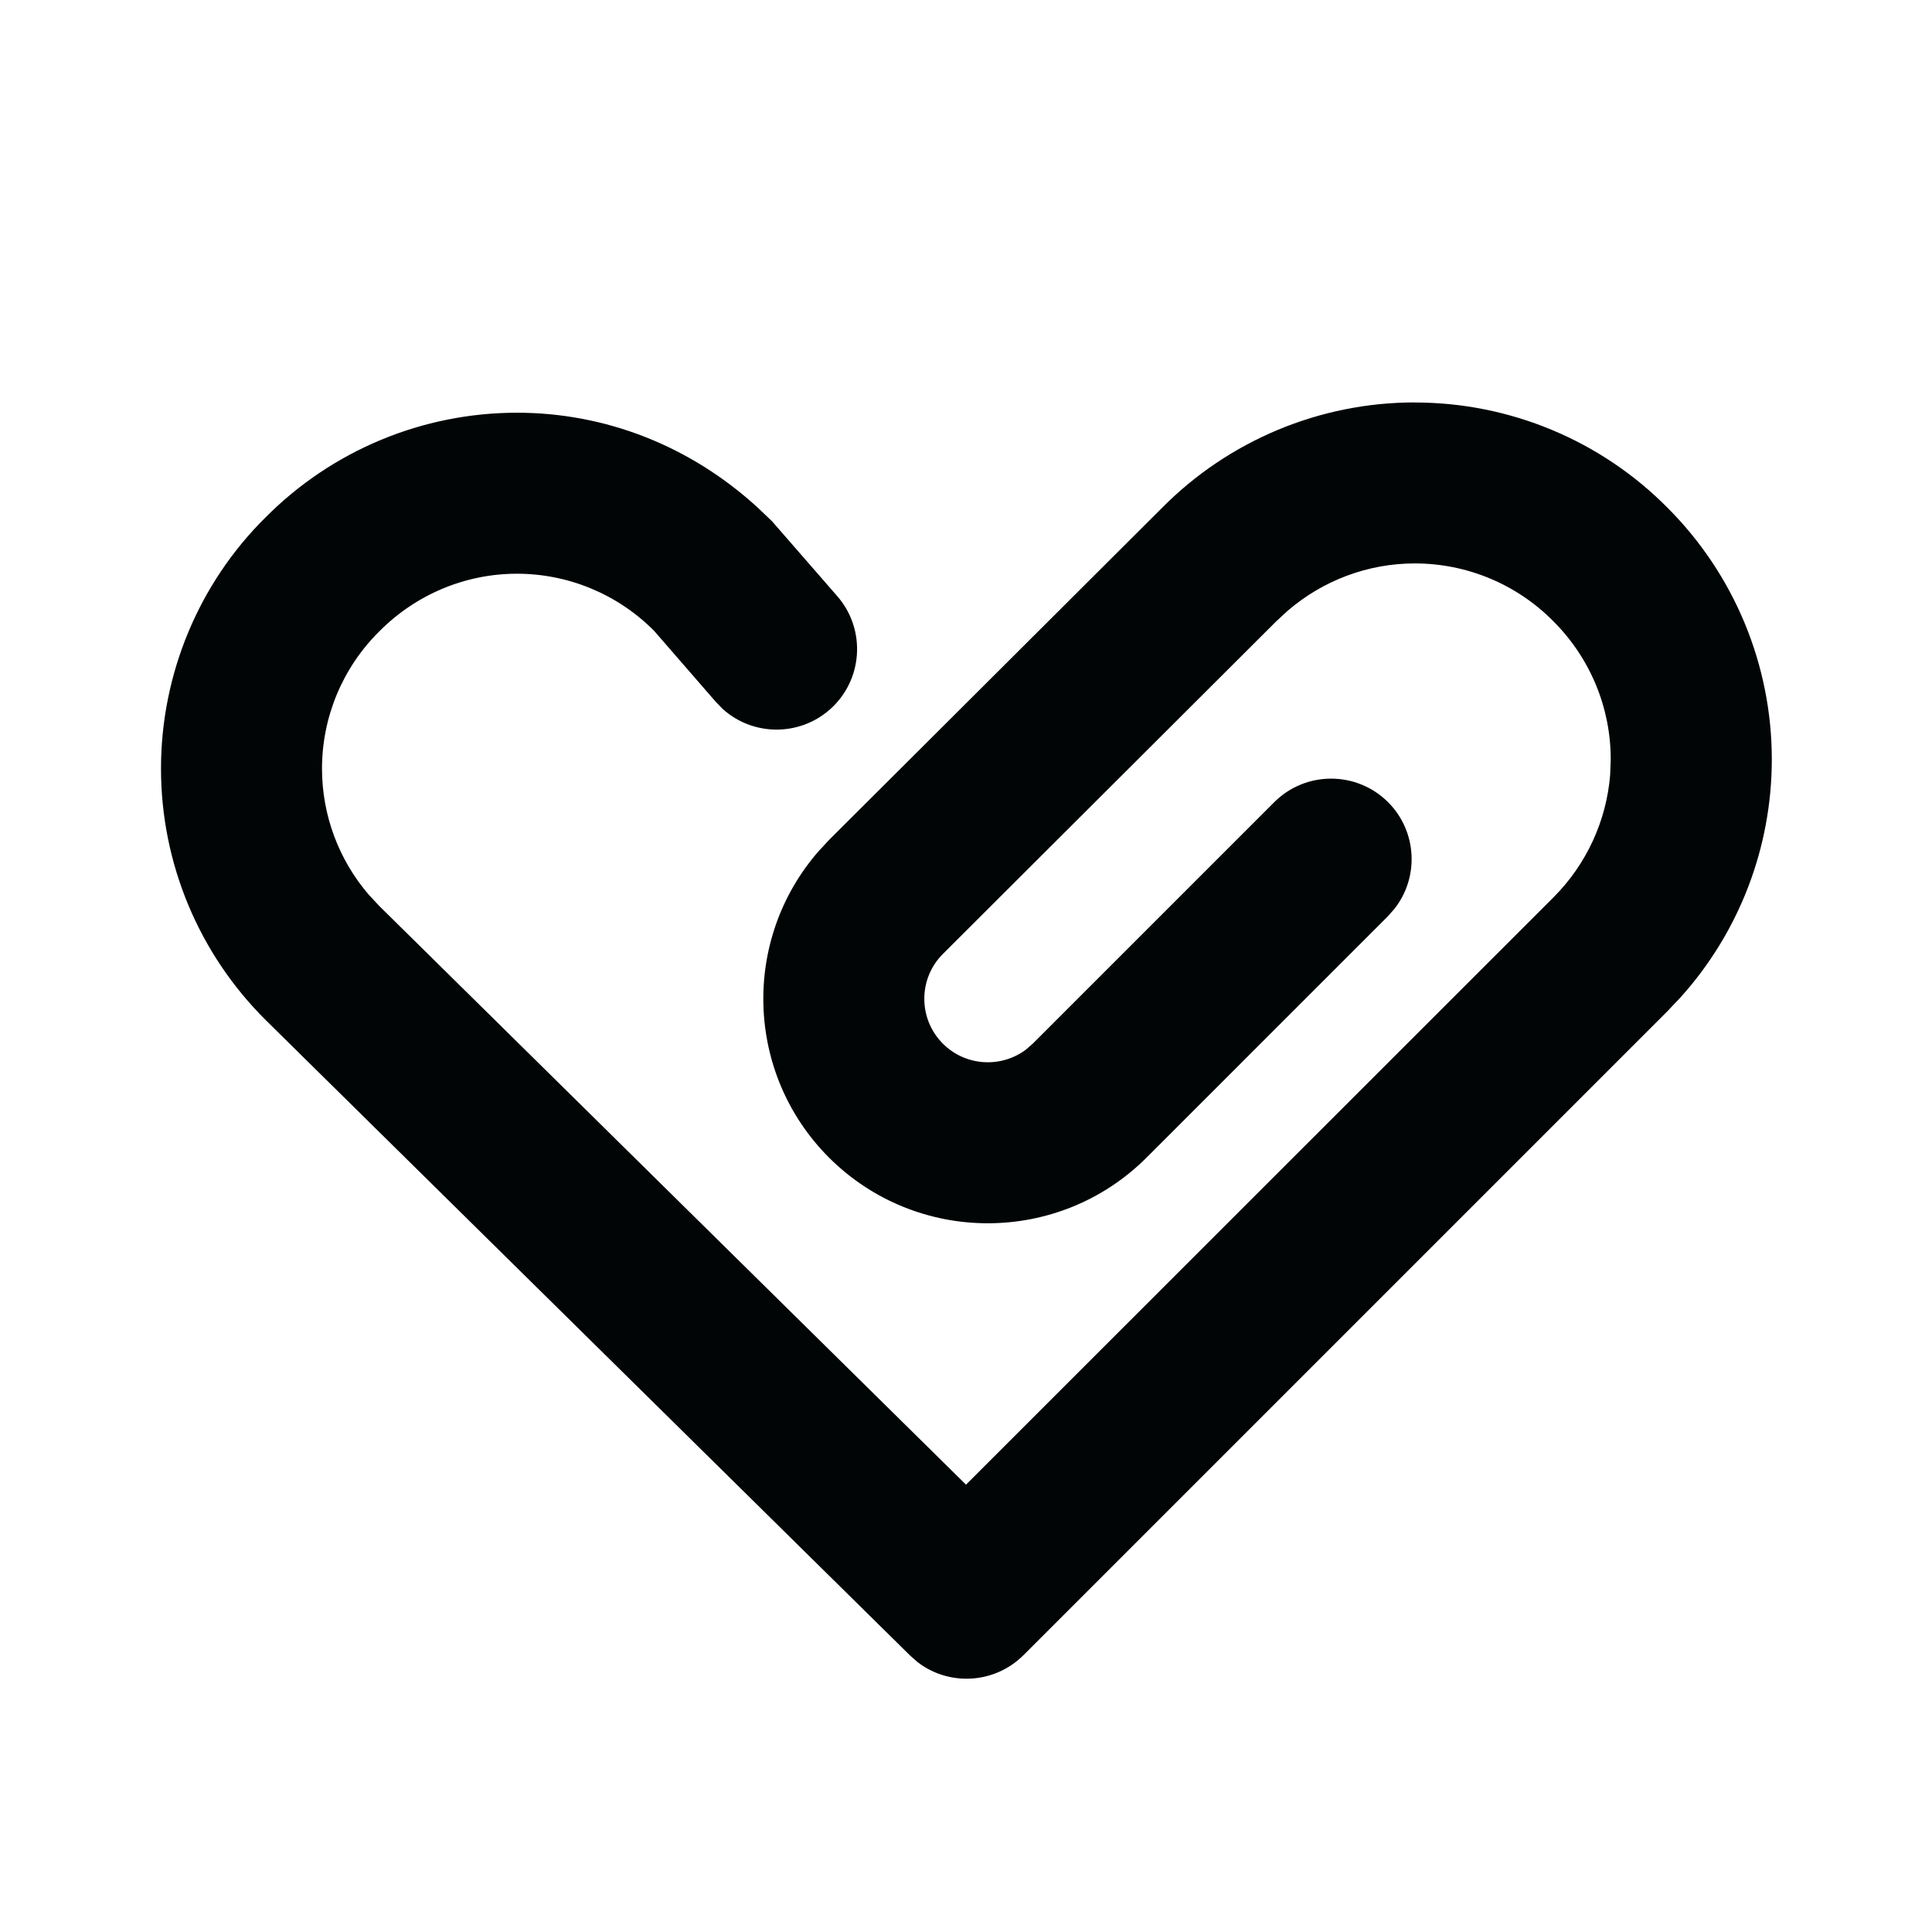 <svg xmlns="http://www.w3.org/2000/svg" width="24" height="24" viewBox="0 0 24 24">
    <g fill="none" fill-rule="evenodd">
        <g fill="#010505">
            <g>
                <path d="M17.577 5c1.18 0 2.31.472 3.136 1.306.83.829 1.297 1.954 1.297 3.127 0 1.096-.406 2.149-1.135 2.958l-.161.17-8 8c-.359.358-.923.388-1.315.087l-.094-.083-8.002-7.891C2.469 11.847 2 10.722 2 9.548c0-1.173.469-2.299 1.296-3.118.827-.834 1.952-1.303 3.126-1.303 1.095 0 2.149.408 2.991 1.179l.178.17.81.93c.363.417.319 1.049-.097 1.412-.385.334-.953.323-1.323-.008l-.088-.09-.767-.883c-.45-.454-1.064-.71-1.704-.71-.64 0-1.254.256-1.711.717C4.256 8.294 4 8.908 4 9.548c0 .577.207 1.131.579 1.564l.13.14L12 18.443l7.3-7.298c.408-.409.656-.949.702-1.52l.007-.193c0-.642-.255-1.258-.714-1.716-.454-.459-1.073-.717-1.72-.717-.58 0-1.14.21-1.58.589l-.143.132-4.139 4.13c-.308.308-.308.807 0 1.115.28.28.718.305 1.027.077l.089-.077 3-3c.39-.39 1.023-.39 1.414 0 .36.36.388.928.083 1.32l-.083.095-3 3c-1.09 1.088-2.855 1.088-3.945 0-1.043-1.045-1.086-2.71-.129-3.806l.13-.14 4.136-4.125c.83-.838 1.961-1.31 3.14-1.31z" transform="translate(-465, -1984) translate(465, 1984) translate(0, 0)"/>
            </g>
        </g>
    </g>
</svg>

